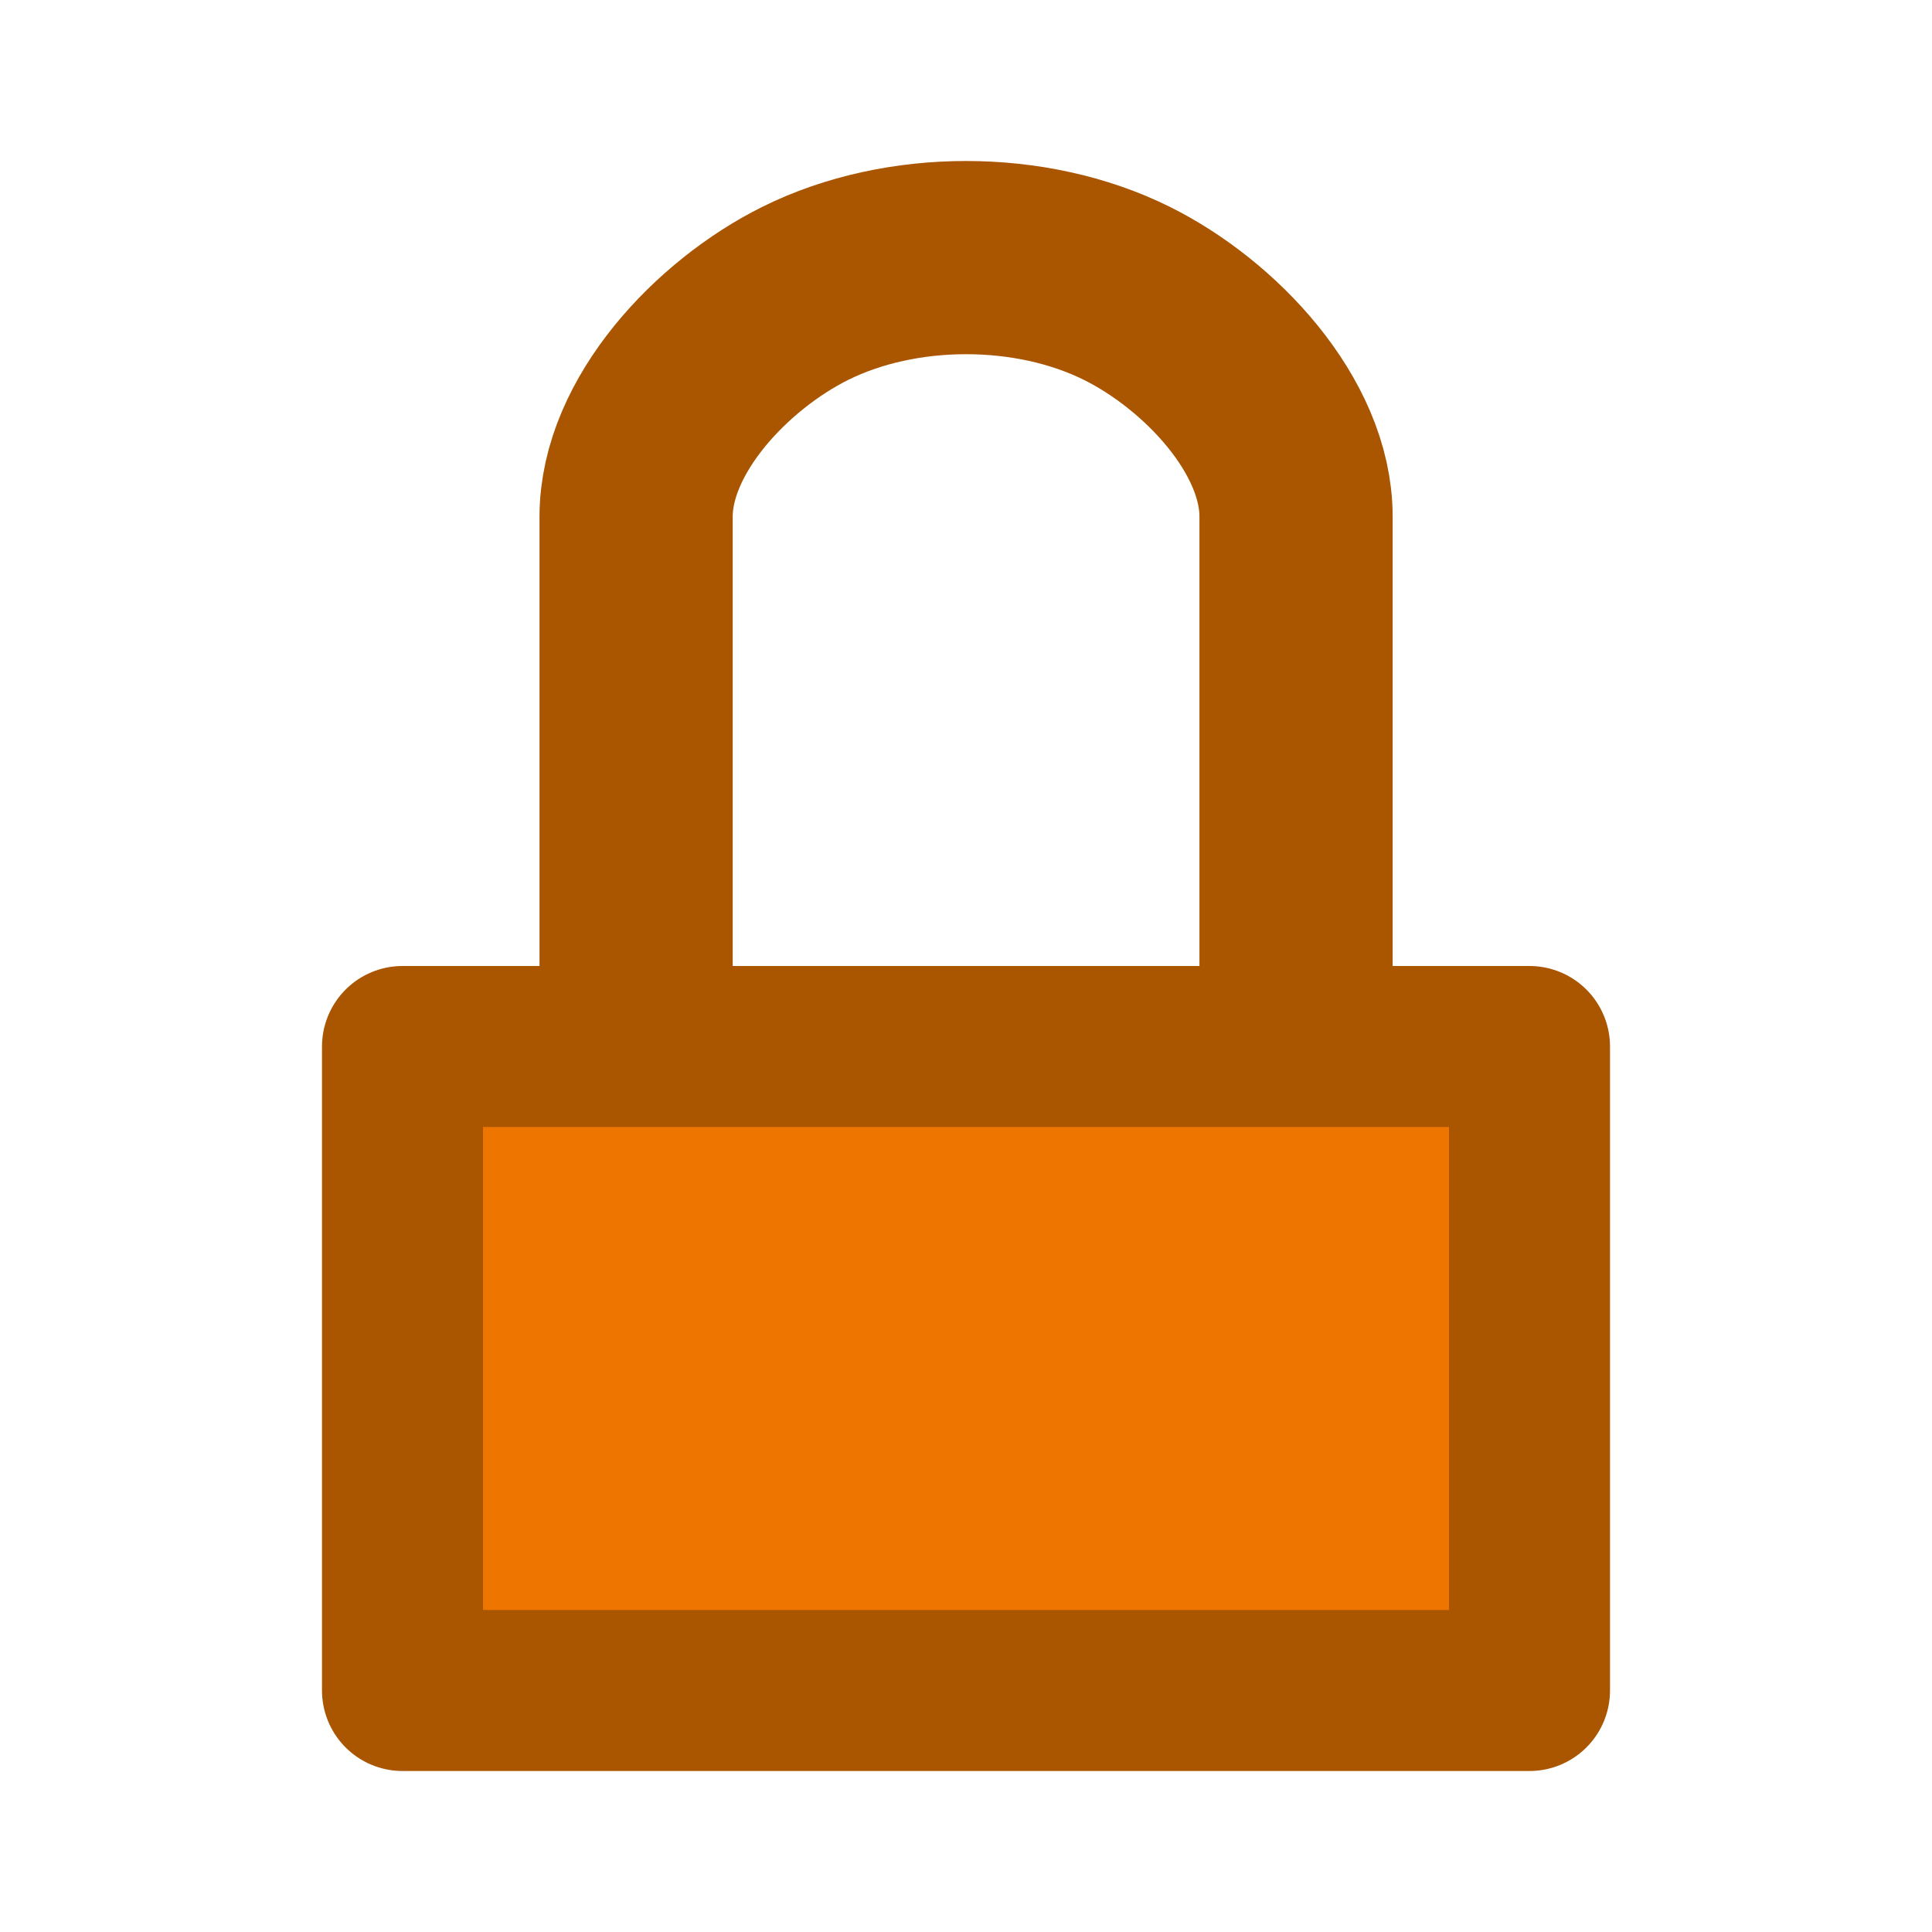 <svg xmlns="http://www.w3.org/2000/svg" xmlns:svg="http://www.w3.org/2000/svg" id="svg2" width="12" height="12" version="1.1"><g id="g6866" transform="translate(0,-1040.362)" style="display:inline"><path id="path6868" d="m 8.05,1046.762 0,-3.191 c 0,-0.564 -0.532,-1.129 -1.051,-1.387 -0.596,-0.296 -1.401,-0.296 -1.997,0 -0.519,0.258 -1.051,0.823 -1.051,1.387 l 0,3.191" style="fill:none;stroke:#a50;stroke-width:1.2;stroke-linecap:square;stroke-linejoin:round;stroke-miterlimit:4;stroke-opacity:1;stroke-dasharray:none;display:inline"/><rect style="fill:#ee7600;fill-opacity:1;fill-rule:nonzero;stroke:#a50;stroke-width:1;stroke-linecap:round;stroke-linejoin:round;stroke-miterlimit:4;stroke-opacity:1;stroke-dasharray:none;stroke-dashoffset:1.6" id="rect6870" width="7" height="4" x="2.5" y="1046.862"/></g></svg>